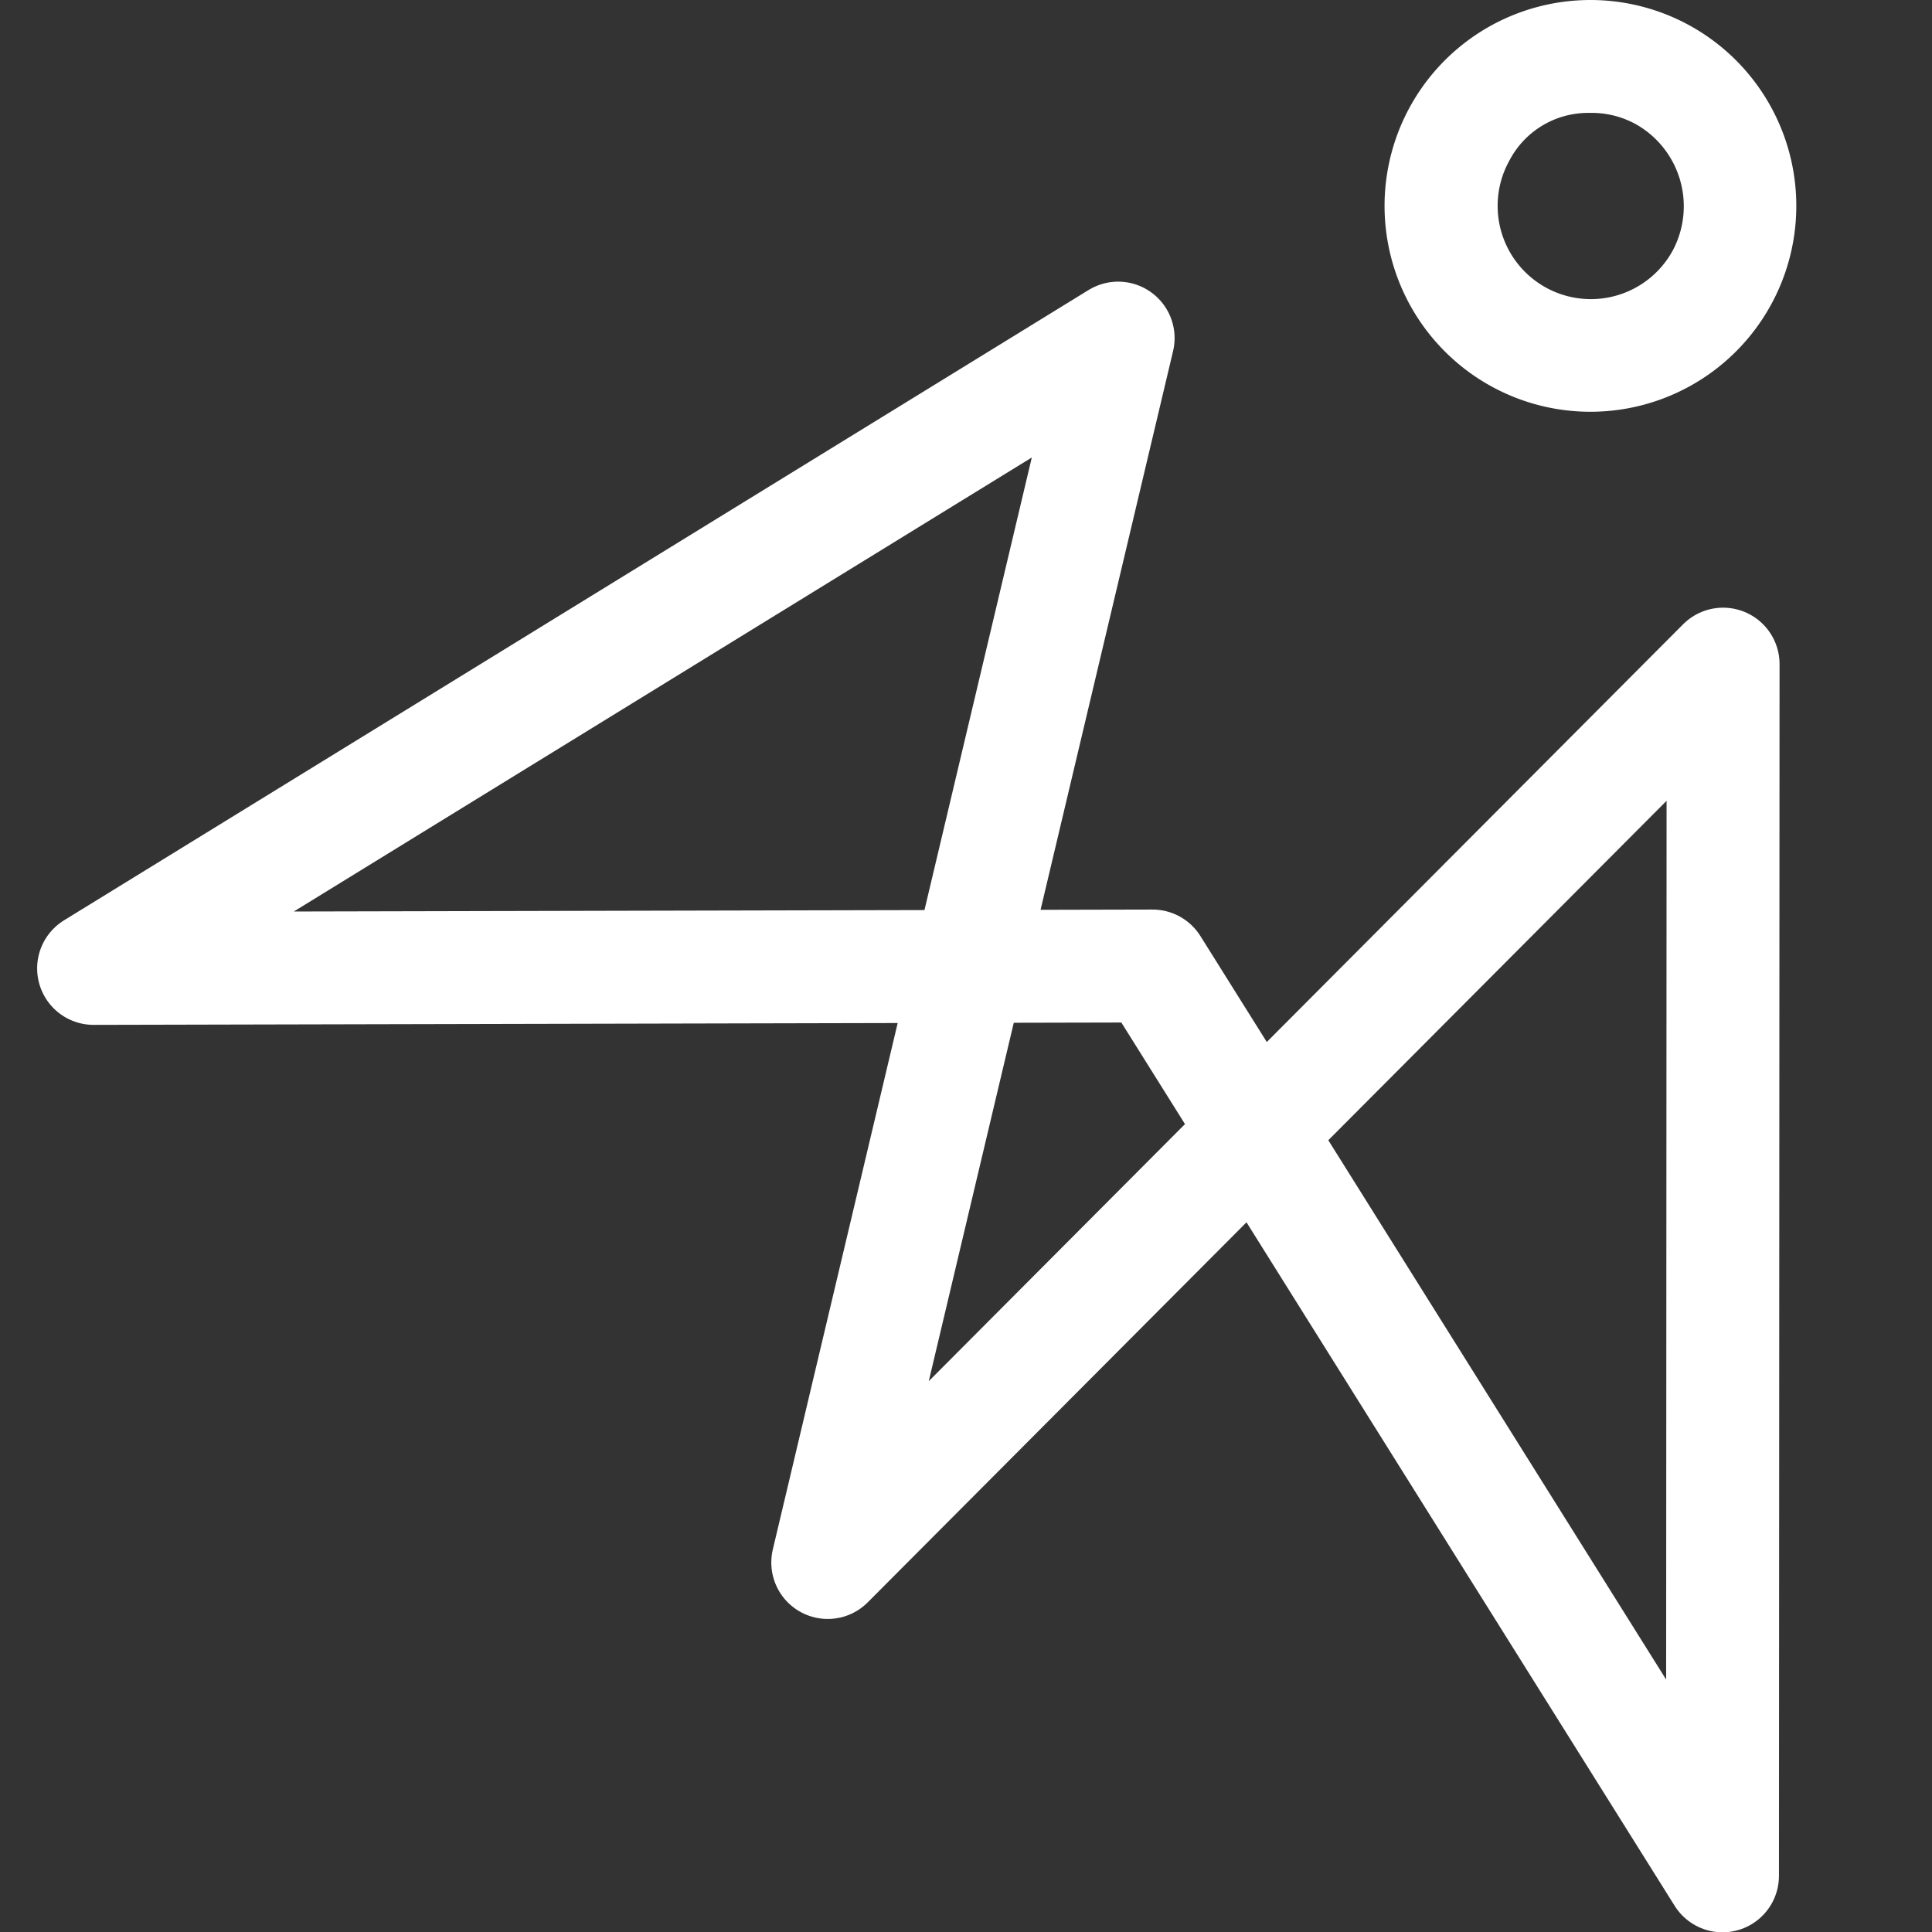 <svg id="Livello_1" data-name="Livello 1" xmlns="http://www.w3.org/2000/svg" viewBox="0 0 32 32"><rect x="0" y="0" width="32" height="32" fill="#333333" stroke="none"/><defs><style>.cls-1{fill:#fff;}.cls-2{fill:none;stroke:#fff;stroke-linecap:round;stroke-linejoin:round;stroke-width:1.87px;}</style></defs><path class="cls-1" d="M26.31,6.82A3.41,3.41,0,1,1,28,.43a3.41,3.41,0,0,1-1.67,6.39Zm0-4.95A1.47,1.47,0,0,0,25,2.66a1.54,1.54,0,1,0,2.7,1.5h0a1.56,1.56,0,0,0-.6-2.1A1.52,1.52,0,0,0,26.32,1.87Z"/><polygon class="cls-2" points="1.55 16.04 18.52 5.6 13.71 25.88 28.54 11 28.53 31.07 19.09 16 1.55 16.04"/></svg>